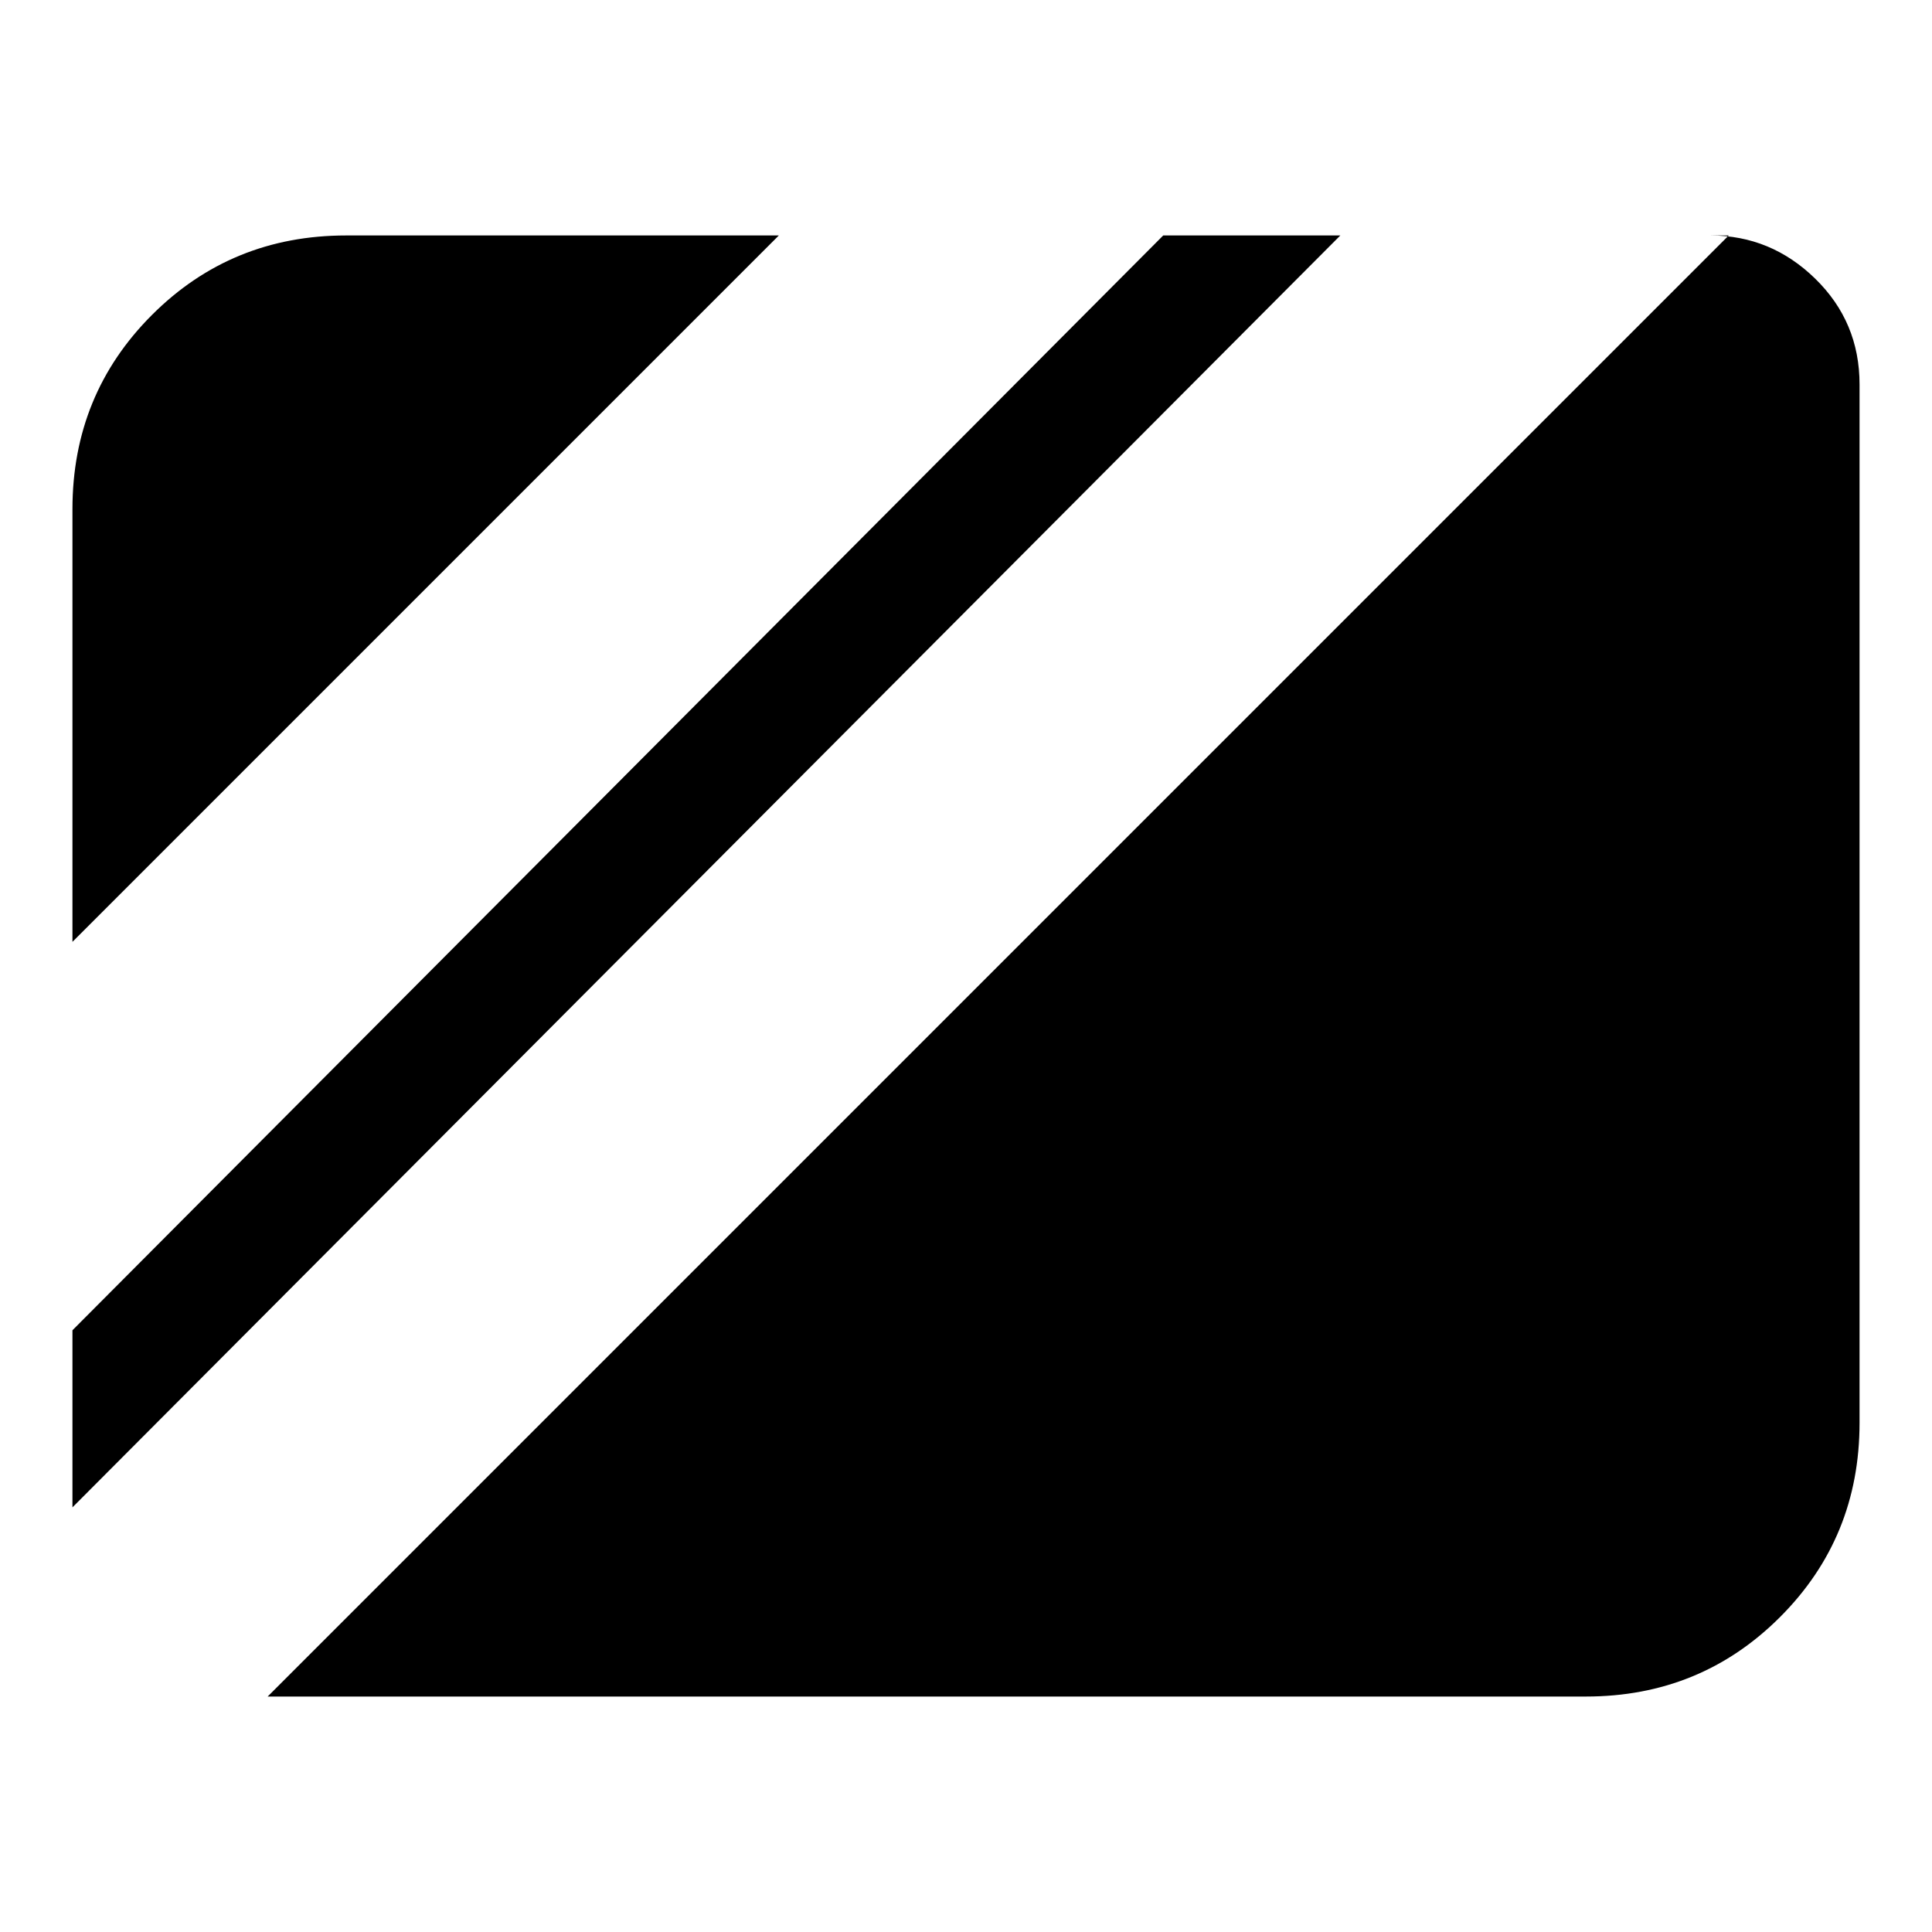 <svg xmlns="http://www.w3.org/2000/svg" height="24" viewBox="0 96 960 960" width="24"><path d="m36 564 351-351H172q-57 0-96.5 39.5T36 349v215Zm0 281 630-632h-88L36 757v88Zm97 94h655q57 0 96.5-39.5T924 803V287q0-31-22-52.5T850 213h9L133 939Z"/></svg>